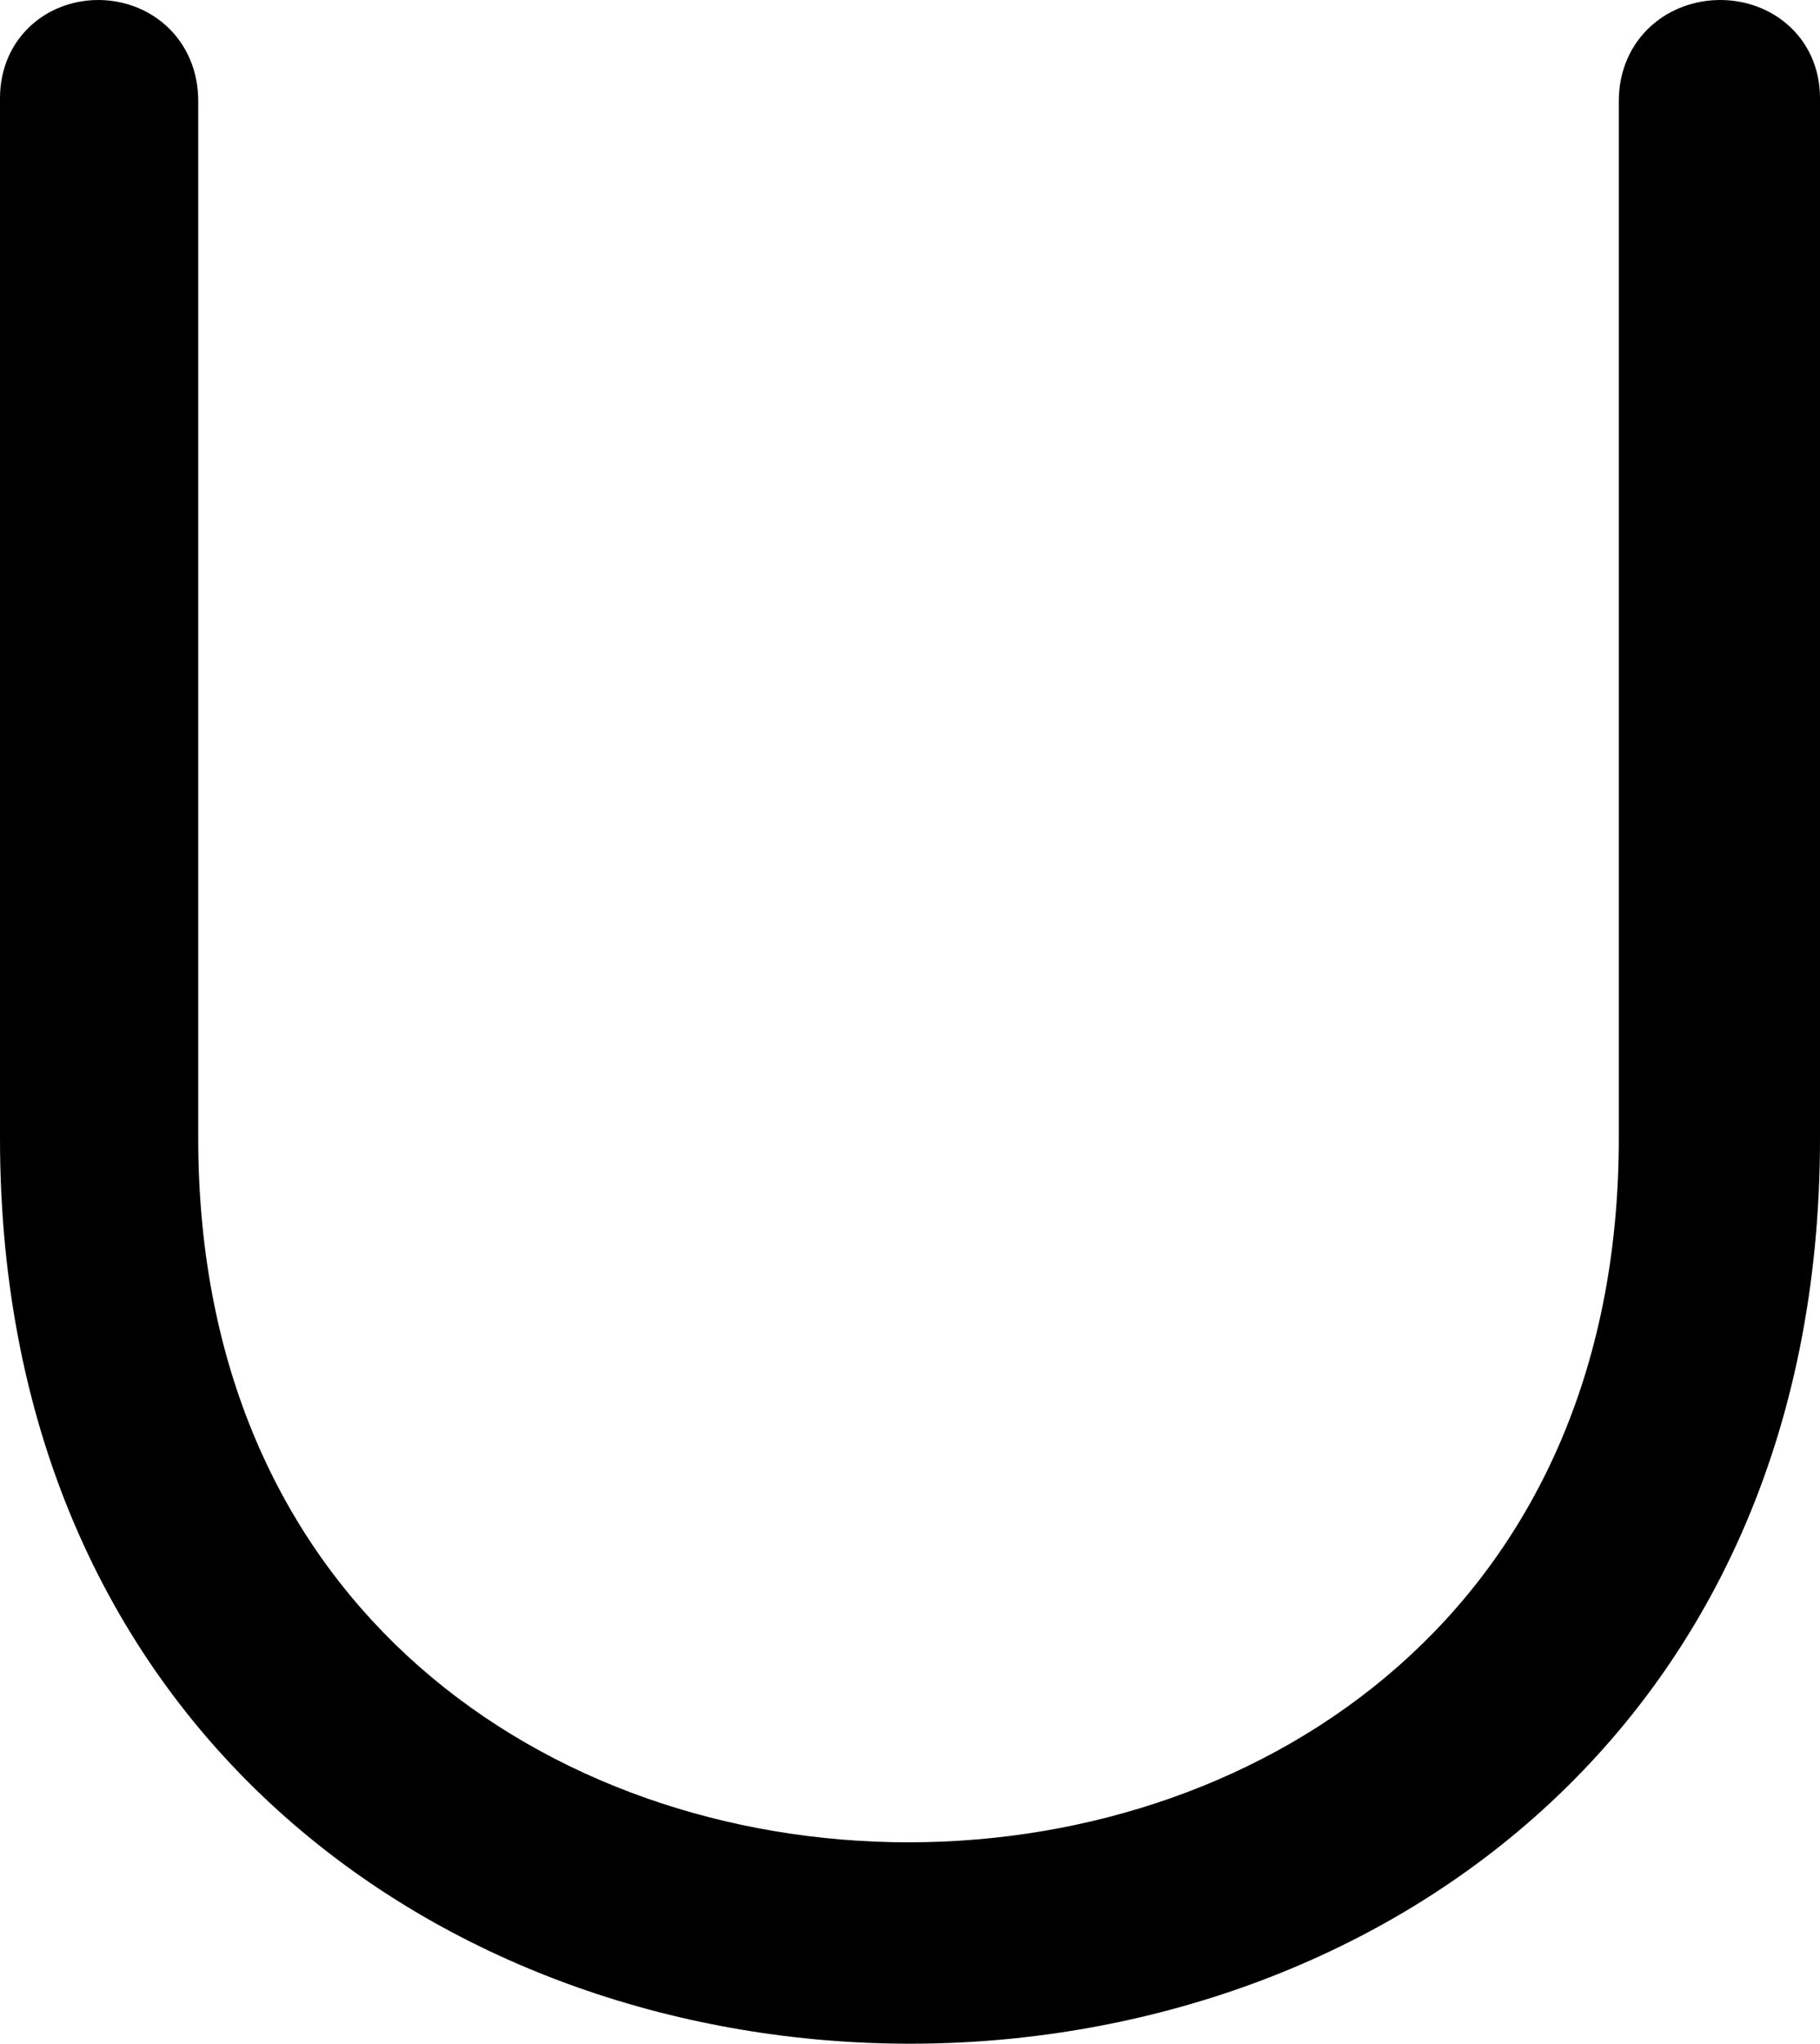 <svg width="106" height="119" viewBox="0 0 106 119" fill="none" xmlns="http://www.w3.org/2000/svg">
<path fill-rule="evenodd" clip-rule="evenodd" d="M94.282 66.279C94.282 80.121 89.078 90.286 81.433 97.024C73.732 103.812 63.374 107.273 52.914 107.273C42.455 107.273 32.096 103.812 24.395 97.024C16.75 90.286 11.546 80.121 11.546 66.279V5.886C11.546 4.148 10.888 2.615 9.714 1.531C8.59 0.493 7.161 0.022 5.82 0.001C4.482 -0.02 3.043 0.404 1.896 1.402C0.693 2.451 0 3.973 0 5.712V66.279C0 83.673 6.59 96.936 16.638 105.818C26.63 114.65 39.865 119 53 119C66.135 119 79.37 114.65 89.362 105.818C99.41 96.936 106 83.673 106 66.279V5.712C106 3.94 105.271 2.41 104.043 1.373C102.878 0.39 101.43 -0.02 100.096 0.001C98.757 0.021 97.319 0.476 96.174 1.5C94.974 2.575 94.282 4.117 94.282 5.886V66.279Z" fill="black"/>
</svg>